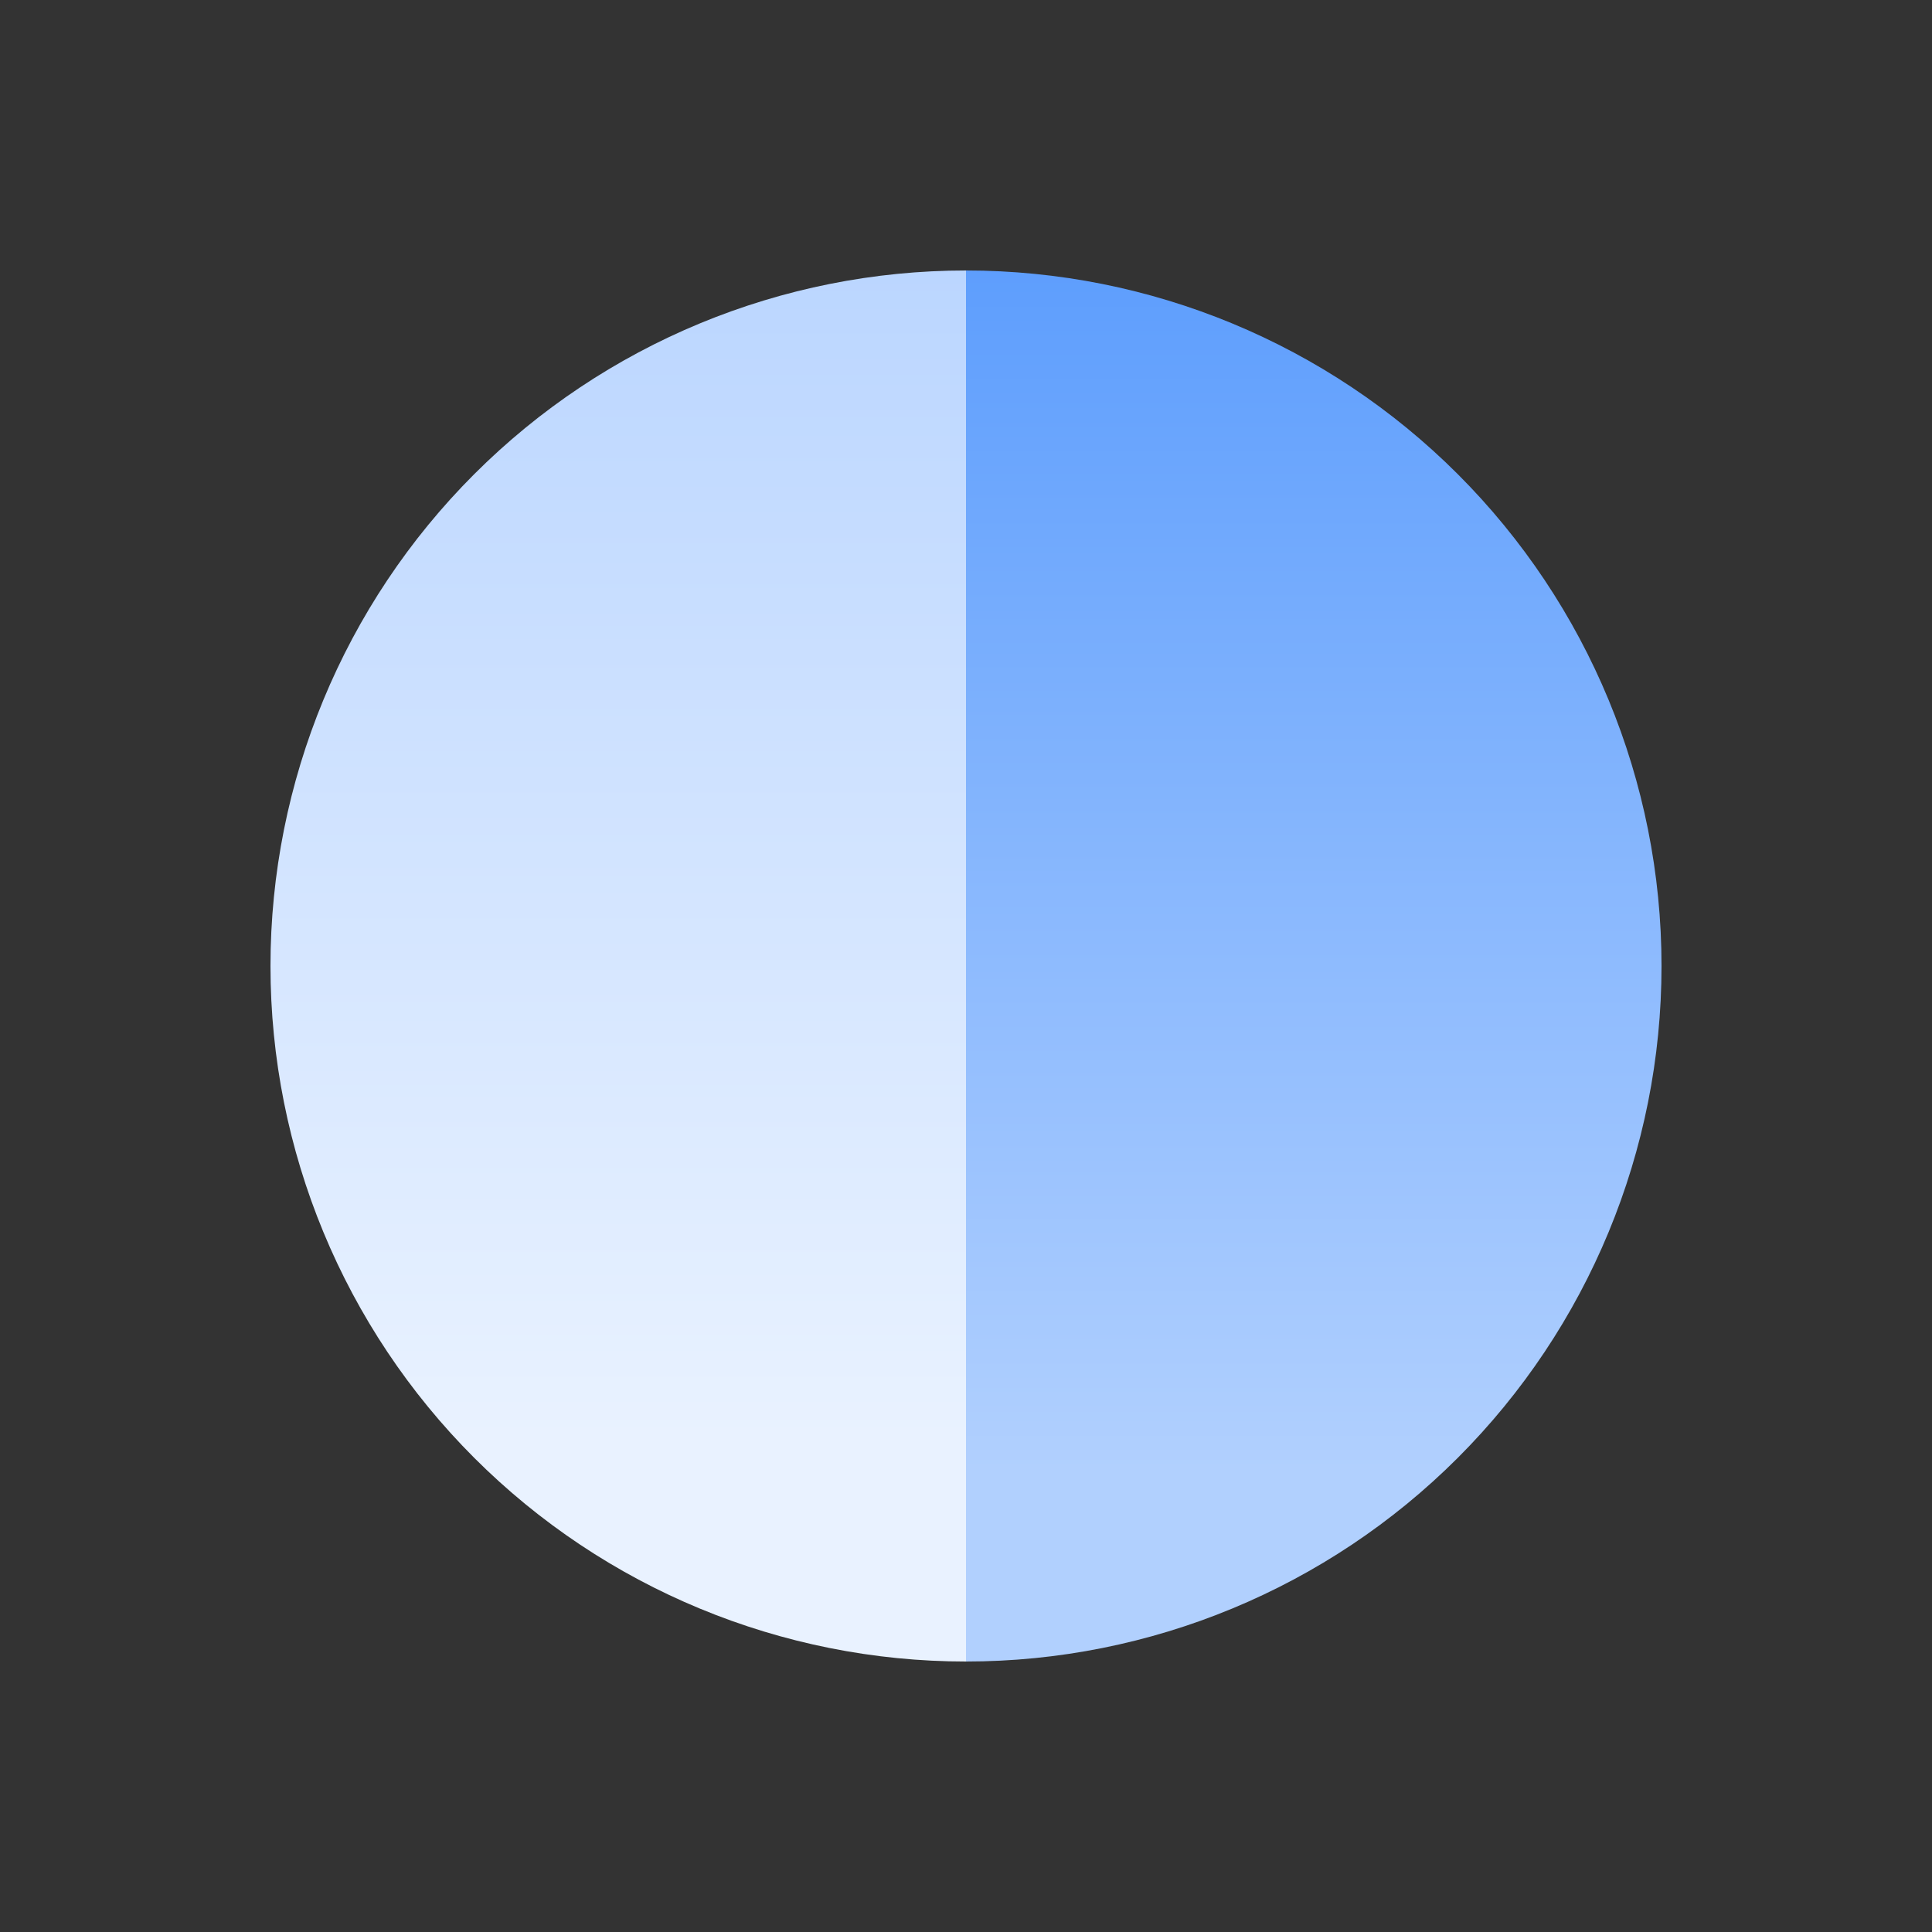 <svg width="50" height="50" viewBox="0 0 50 50" fill="none" xmlns="http://www.w3.org/2000/svg">
<rect x="0" y="0" width="50" height="50" fill="#333333" stroke="none"/>
<path d="M25 43C29.774 43 34.352 41.104 37.728 37.728C41.104 34.352 43 29.774 43 25C43 20.226 41.104 15.648 37.728 12.272C34.352 8.896 29.774 7 25 7L25 25V43Z" fill="url(#paint0_linear_7_216)"/>
<path d="M25 7C20.226 7 15.648 8.896 12.272 12.272C8.896 15.648 7 20.226 7 25C7 29.774 8.896 34.352 12.272 37.728C15.648 41.104 20.226 43 25 43L25 25V7Z" fill="url(#paint1_linear_7_216)"/>
<defs>
<linearGradient id="paint0_linear_7_216" x1="25" y1="7" x2="25" y2="38.091" gradientUnits="userSpaceOnUse">
<stop stop-color="#5E9EFD"/>
<stop offset="1" stop-color="#B1D0FE"/>
</linearGradient>
<linearGradient id="paint1_linear_7_216" x1="25" y1="7" x2="25" y2="37.273" gradientUnits="userSpaceOnUse">
<stop stop-color="#BBD6FF"/>
<stop offset="1" stop-color="#E9F2FF"/>
</linearGradient>
</defs>
</svg>

